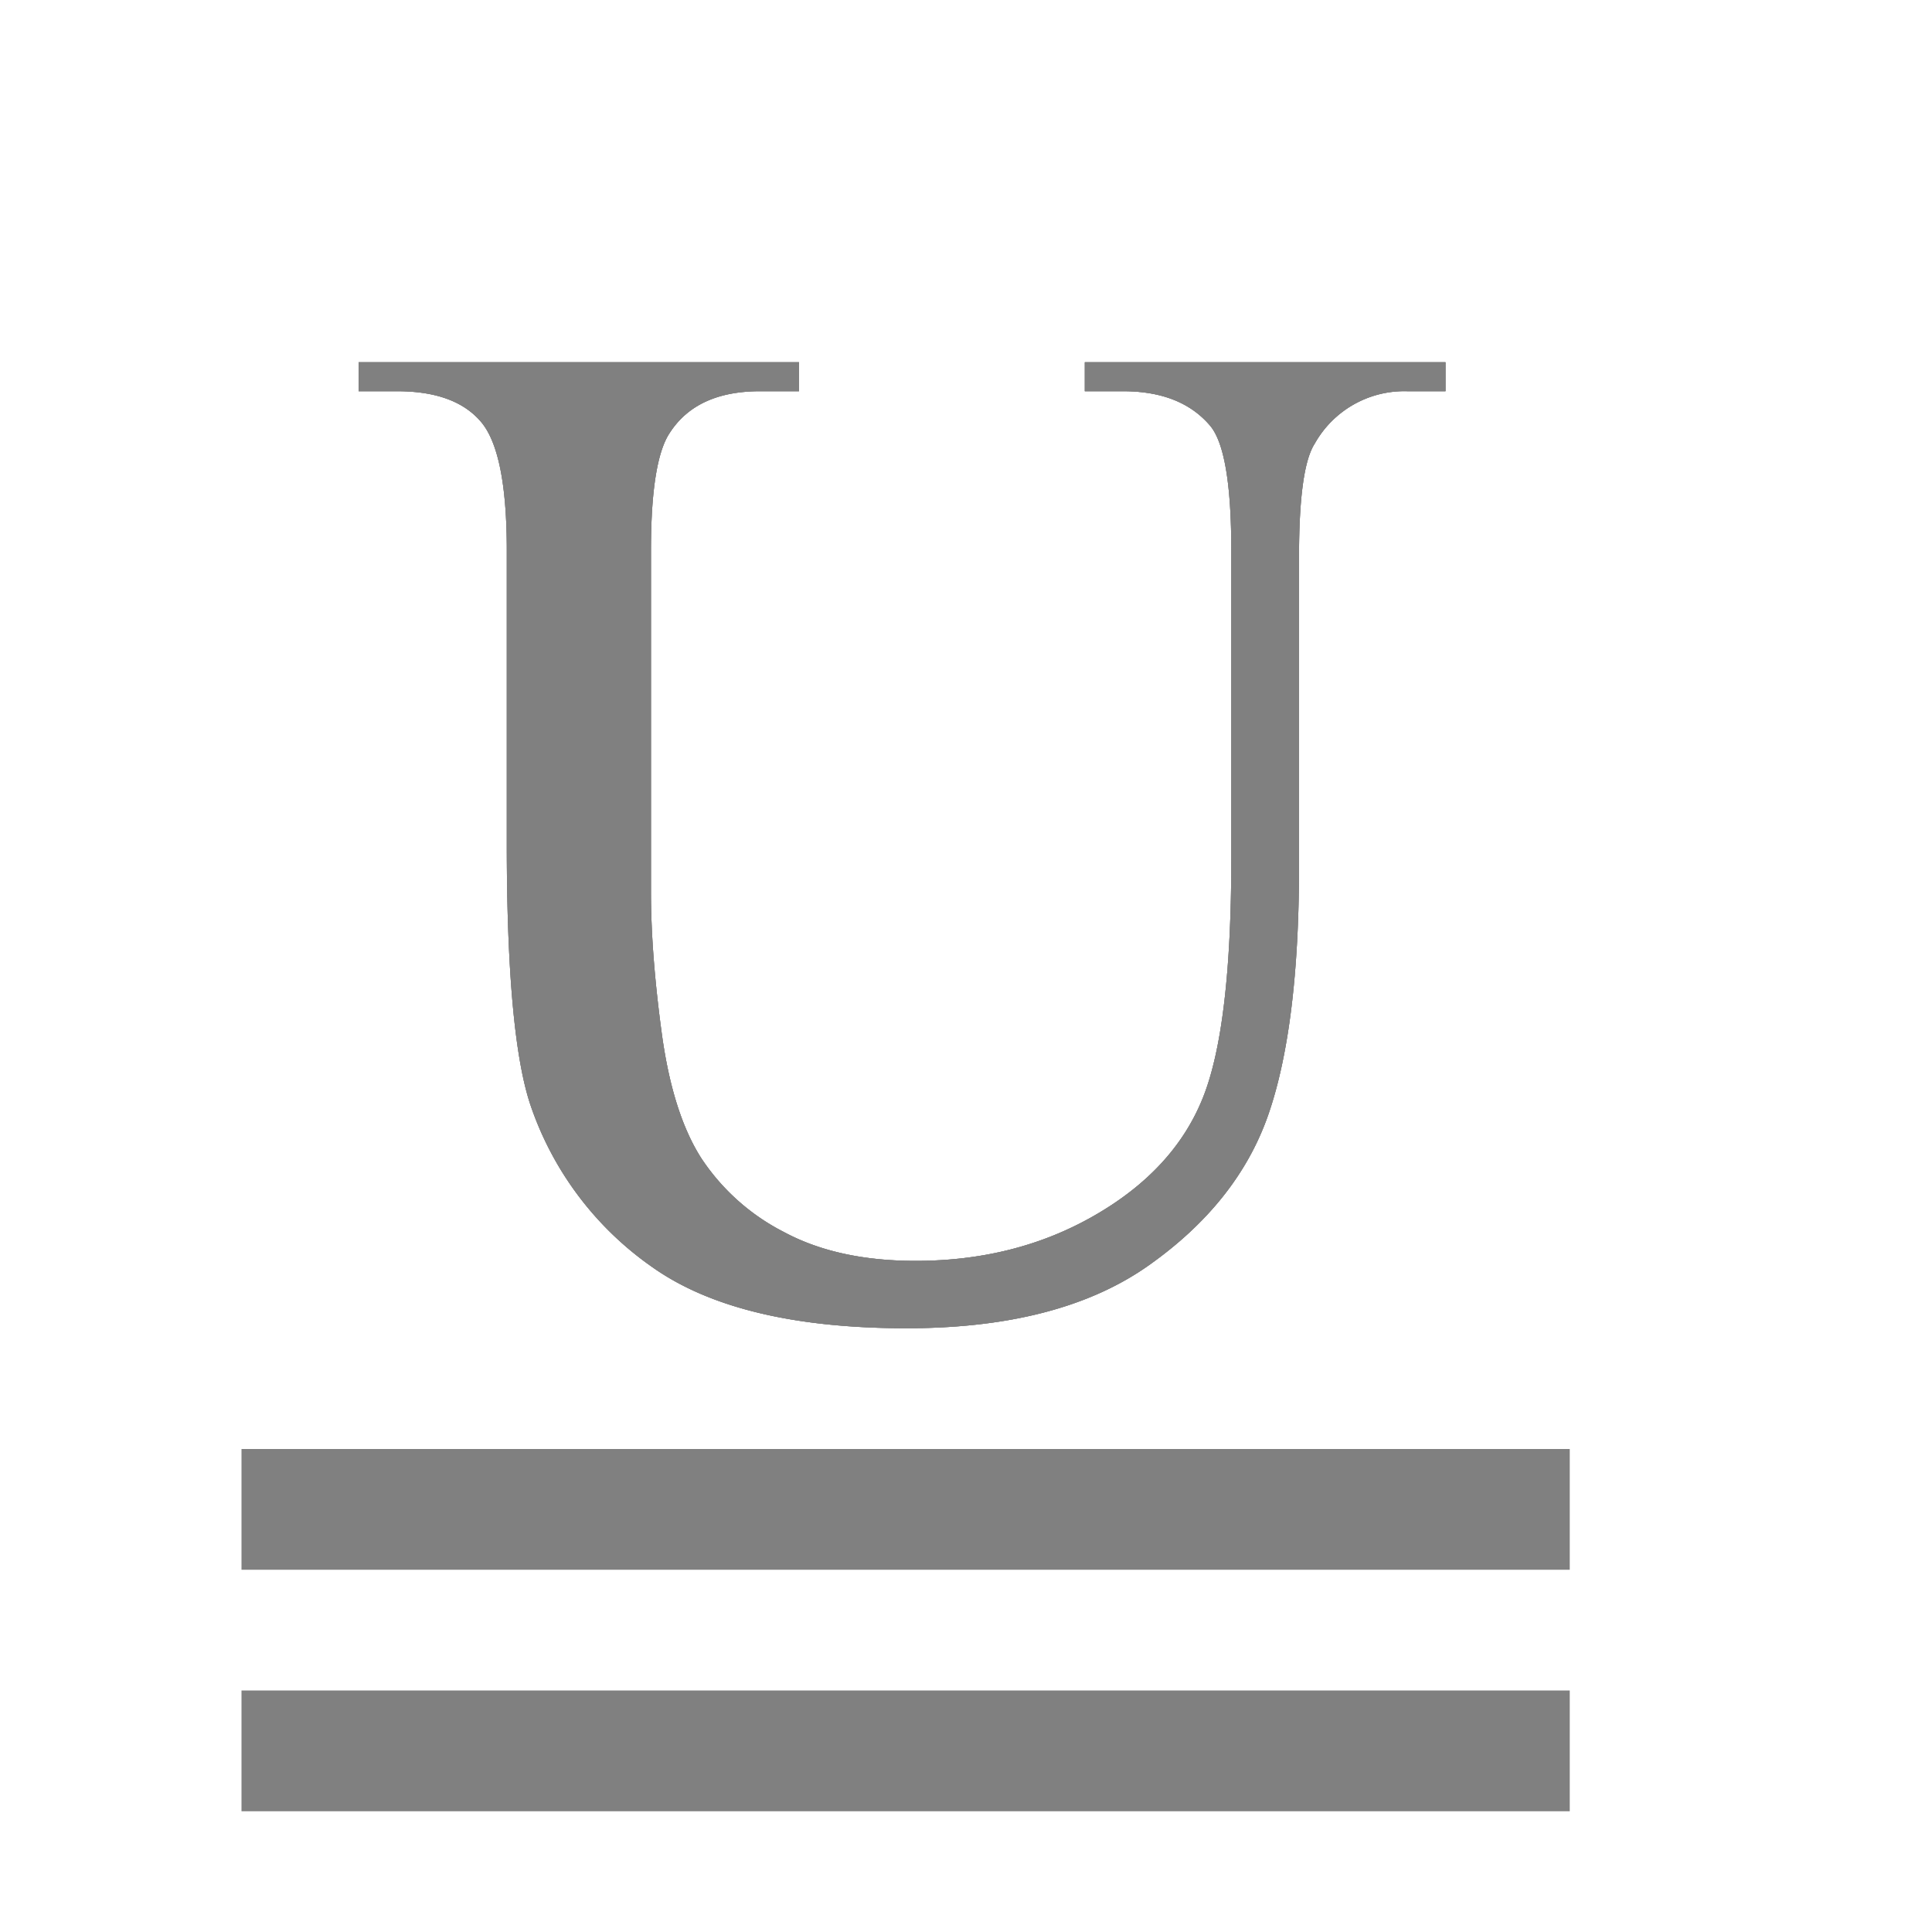 <svg xmlns="http://www.w3.org/2000/svg" width="16" height="16" viewBox="0 0 16 16">
  <title>
    StyleDoubleUnderline
  </title>
  <g fill="#808080" fill-rule="evenodd">
    <path d="M8.984 3.24V3h2.987v.24h-.317a.85.85 0 0 0-.766.434c-.087.134-.13.446-.13.934v2.566c0 .882-.085 1.566-.253 2.053-.168.486-.498.903-.99 1.251-.491.348-1.16.522-2.007.522-.92 0-1.62-.166-2.097-.5A2.689 2.689 0 0 1 4.396 9.16c-.132-.385-.199-1.107-.199-2.166V4.556c0-.54-.071-.895-.214-1.063-.144-.169-.375-.253-.694-.253H2.97V3h3.647v.24h-.323c-.349 0-.598.114-.747.344-.104.155-.156.48-.156.972v2.832c0 .342.03.733.09 1.174.06.44.17.785.327 1.03a1.8 1.8 0 0 0 .682.61c.297.16.66.24 1.092.24.552 0 1.046-.125 1.482-.376.435-.25.733-.571.893-.963.16-.39.24-1.053.24-1.987v-2.56c0-.549-.059-.892-.175-1.03-.162-.191-.402-.286-.722-.286h-.317z"/>
    <path d="M8.984 3.24V3h2.987v.24h-.317a.85.85 0 0 0-.766.434c-.087.134-.13.446-.13.934v2.566c0 .882-.085 1.566-.253 2.053-.168.486-.498.903-.99 1.251-.491.348-1.16.522-2.007.522-.92 0-1.62-.166-2.097-.5A2.689 2.689 0 0 1 4.396 9.16c-.132-.385-.199-1.107-.199-2.166V4.556c0-.54-.071-.895-.214-1.063-.144-.169-.375-.253-.694-.253H2.97V3h3.647v.24h-.323c-.349 0-.598.114-.747.344-.104.155-.156.48-.156.972v2.832c0 .342.03.733.09 1.174.06.44.17.785.327 1.03a1.8 1.8 0 0 0 .682.61c.297.16.66.24 1.092.24.552 0 1.046-.125 1.482-.376.435-.25.733-.571.893-.963.16-.39.24-1.053.24-1.987v-2.56c0-.549-.059-.892-.175-1.03-.162-.191-.402-.286-.722-.286h-.317z"/>
    <path d="M8.984 3.24V3h2.987v.24h-.317a.85.85 0 0 0-.766.434c-.087.134-.13.446-.13.934v2.566c0 .882-.085 1.566-.253 2.053-.168.486-.498.903-.99 1.251-.491.348-1.16.522-2.007.522-.92 0-1.62-.166-2.097-.5A2.689 2.689 0 0 1 4.396 9.16c-.132-.385-.199-1.107-.199-2.166V4.556c0-.54-.071-.895-.214-1.063-.144-.169-.375-.253-.694-.253H2.97V3h3.647v.24h-.323c-.349 0-.598.114-.747.344-.104.155-.156.48-.156.972v2.832c0 .342.03.733.09 1.174.06.44.17.785.327 1.03a1.8 1.8 0 0 0 .682.61c.297.16.66.24 1.092.24.552 0 1.046-.125 1.482-.376.435-.25.733-.571.893-.963.16-.39.24-1.053.24-1.987v-2.56c0-.549-.059-.892-.175-1.03-.162-.191-.402-.286-.722-.286h-.317z"/>
    <rect width="11" height="1" x="2" y="12"/>
    <rect width="11" height="1" x="2" y="14"/>
  </g>
</svg>
